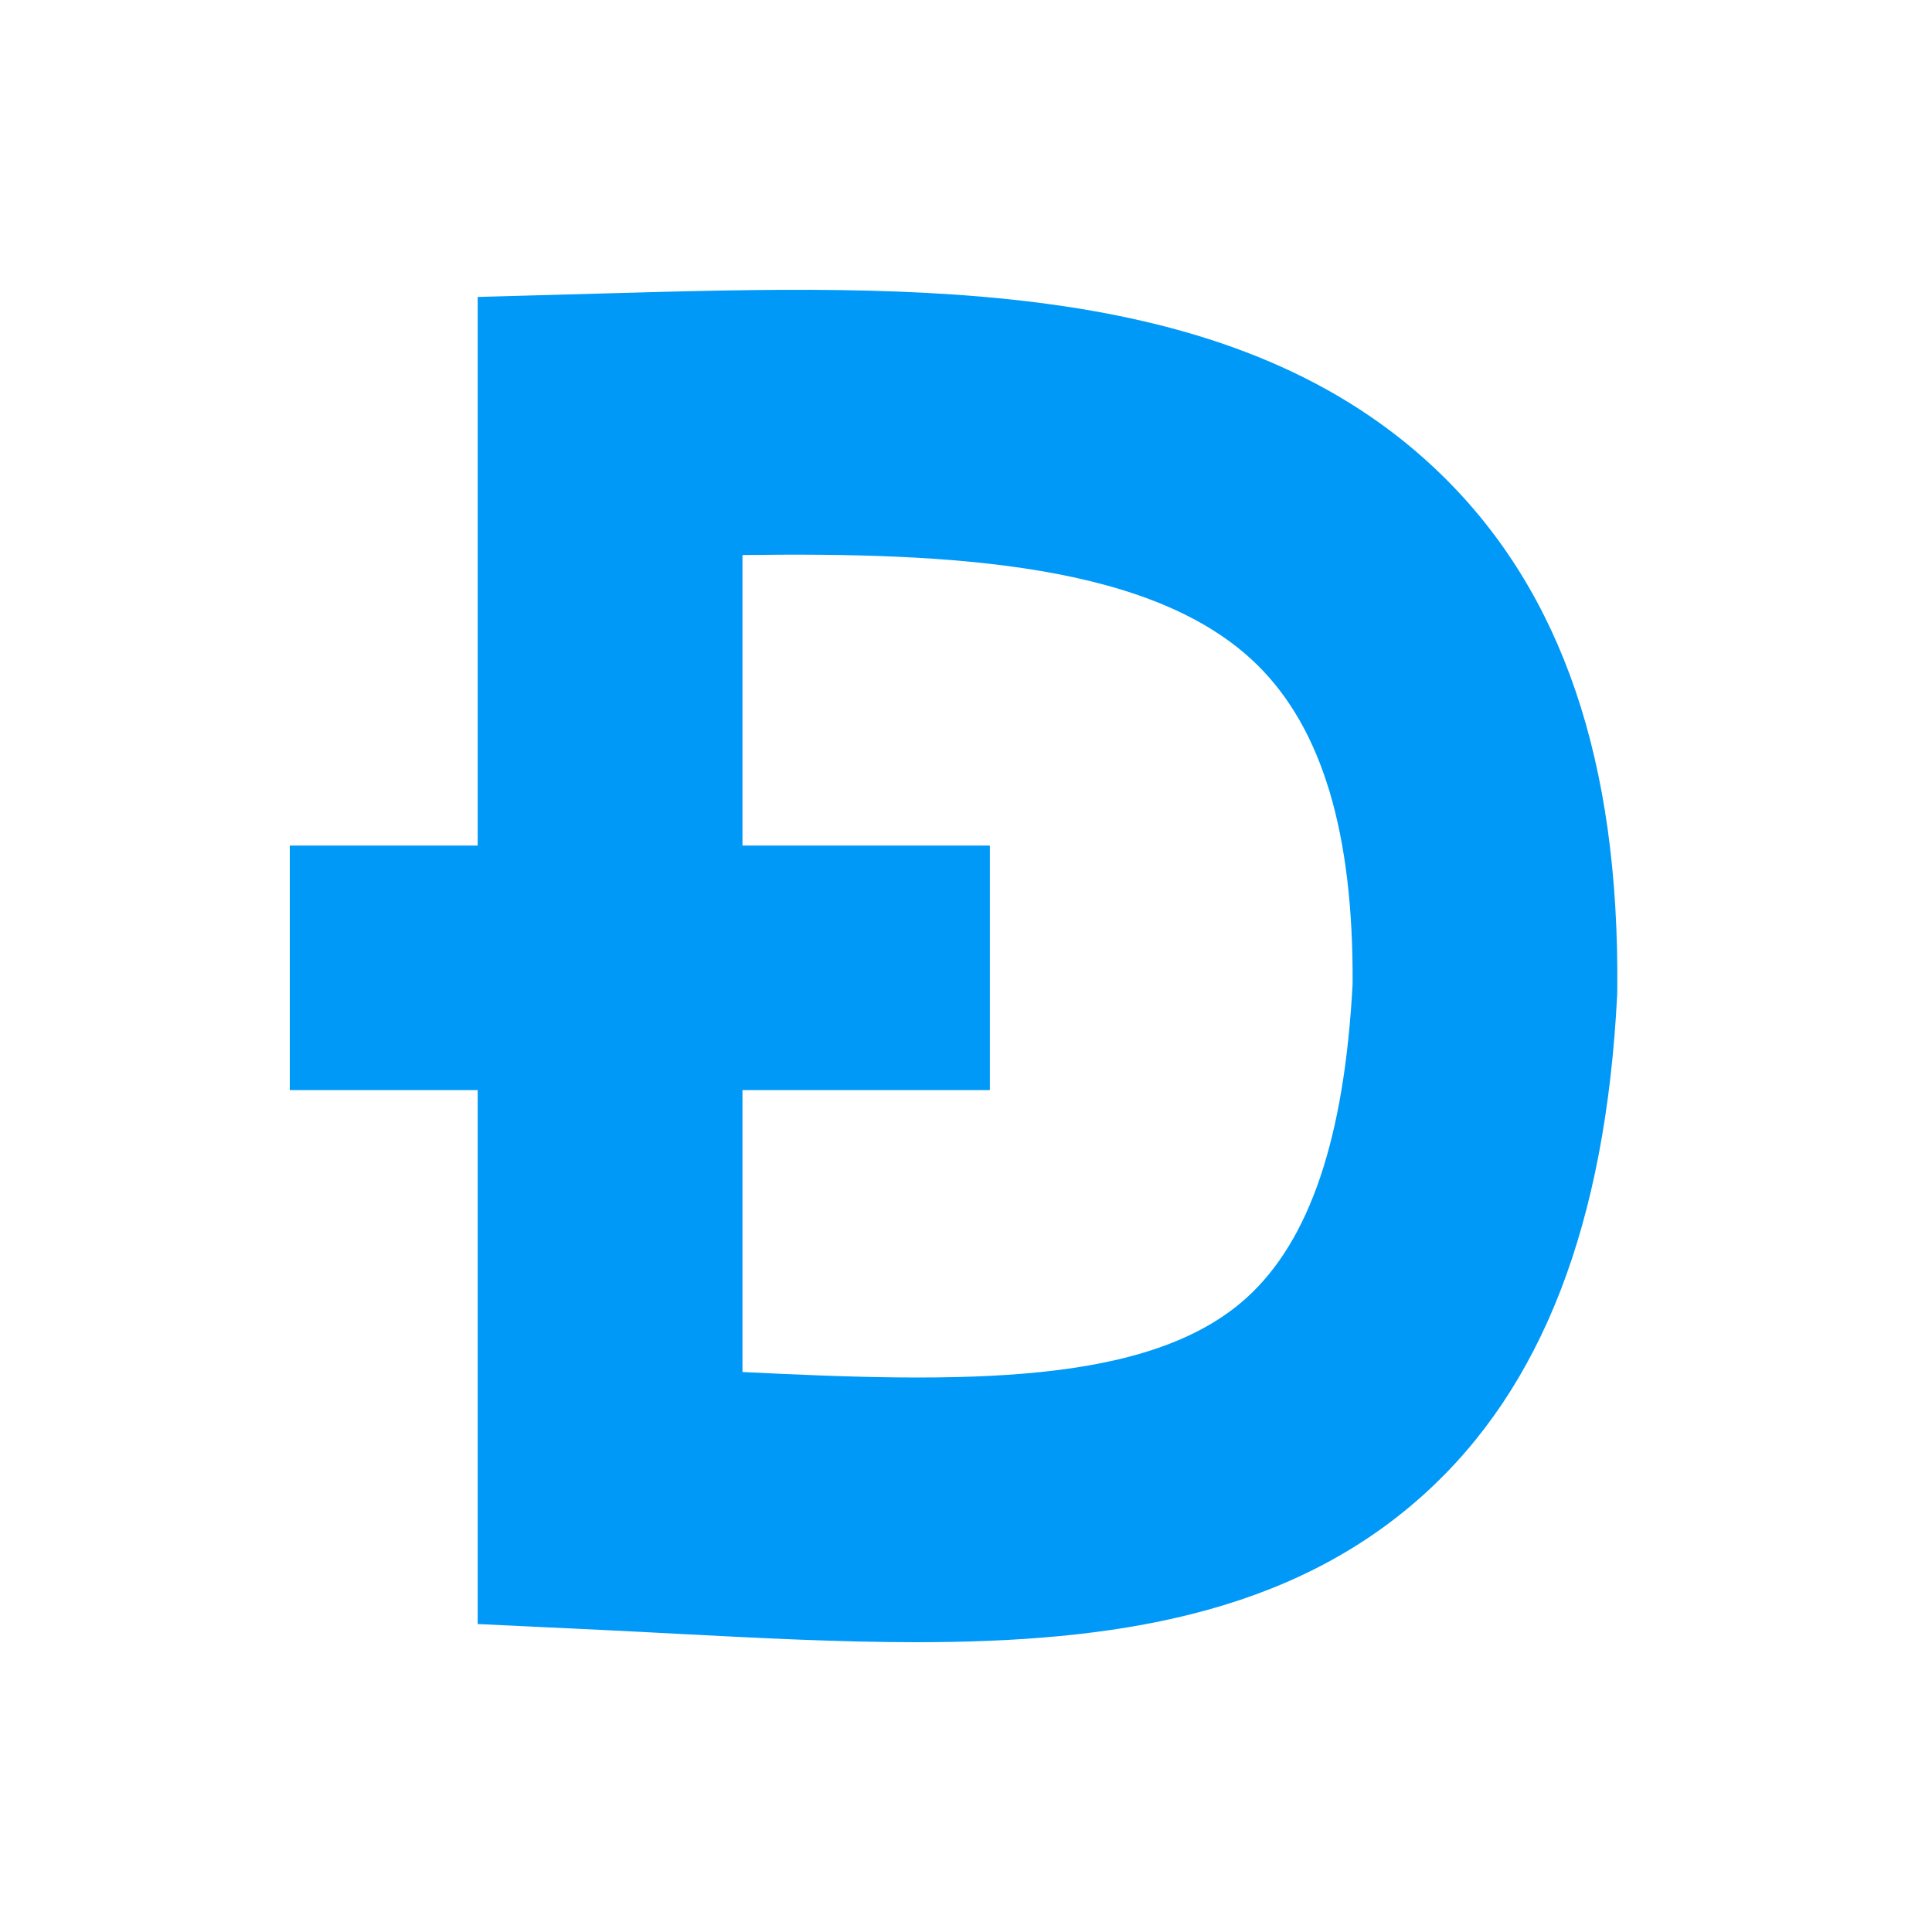 <?xml version="1.0" encoding="UTF-8"?>
<svg width="20px" height="20px" viewBox="0 0 20 20" version="1.1" xmlns="http://www.w3.org/2000/svg" xmlns:xlink="http://www.w3.org/1999/xlink">
    <!-- Generator: sketchtool 49.3 (51167) - http://www.bohemiancoding.com/sketch -->
    <title>72DE405D-45EE-42E7-A863-61C26E223527</title>
    <desc>Created with sketchtool.</desc>
    <defs></defs>
    <g id="Coins" stroke="none" stroke-width="1" fill="none" fill-rule="evenodd">
        <g id="Coins/Dogecoin-DOGE" fill="#0099F7">
            <path d="M12.902,13.437 C11.892,14.348 9.958,14.316 7.686,14.203 L7.686,11.285 L10.247,11.285 L10.247,8.753 L7.686,8.753 L7.686,5.746 C9.876,5.715 11.95,5.837 13.013,6.881 C13.688,7.544 14.012,8.626 14.002,10.188 C13.917,11.783 13.558,12.845 12.902,13.437 M14.933,4.925 C12.823,2.855 9.496,2.947 6.277,3.037 L4.945,3.074 L4.945,8.753 L3,8.753 L3,11.285 L4.945,11.285 L4.945,16.812 L6.25,16.874 C6.506,16.886 6.759,16.9 7.01,16.913 C7.854,16.957 8.683,17 9.484,17 C11.513,17 13.353,16.722 14.738,15.472 C15.965,14.365 16.62,12.672 16.741,10.298 L16.742,10.241 C16.764,7.88 16.172,6.141 14.933,4.925" id="Sign"></path>
        </g>
    </g>
</svg>